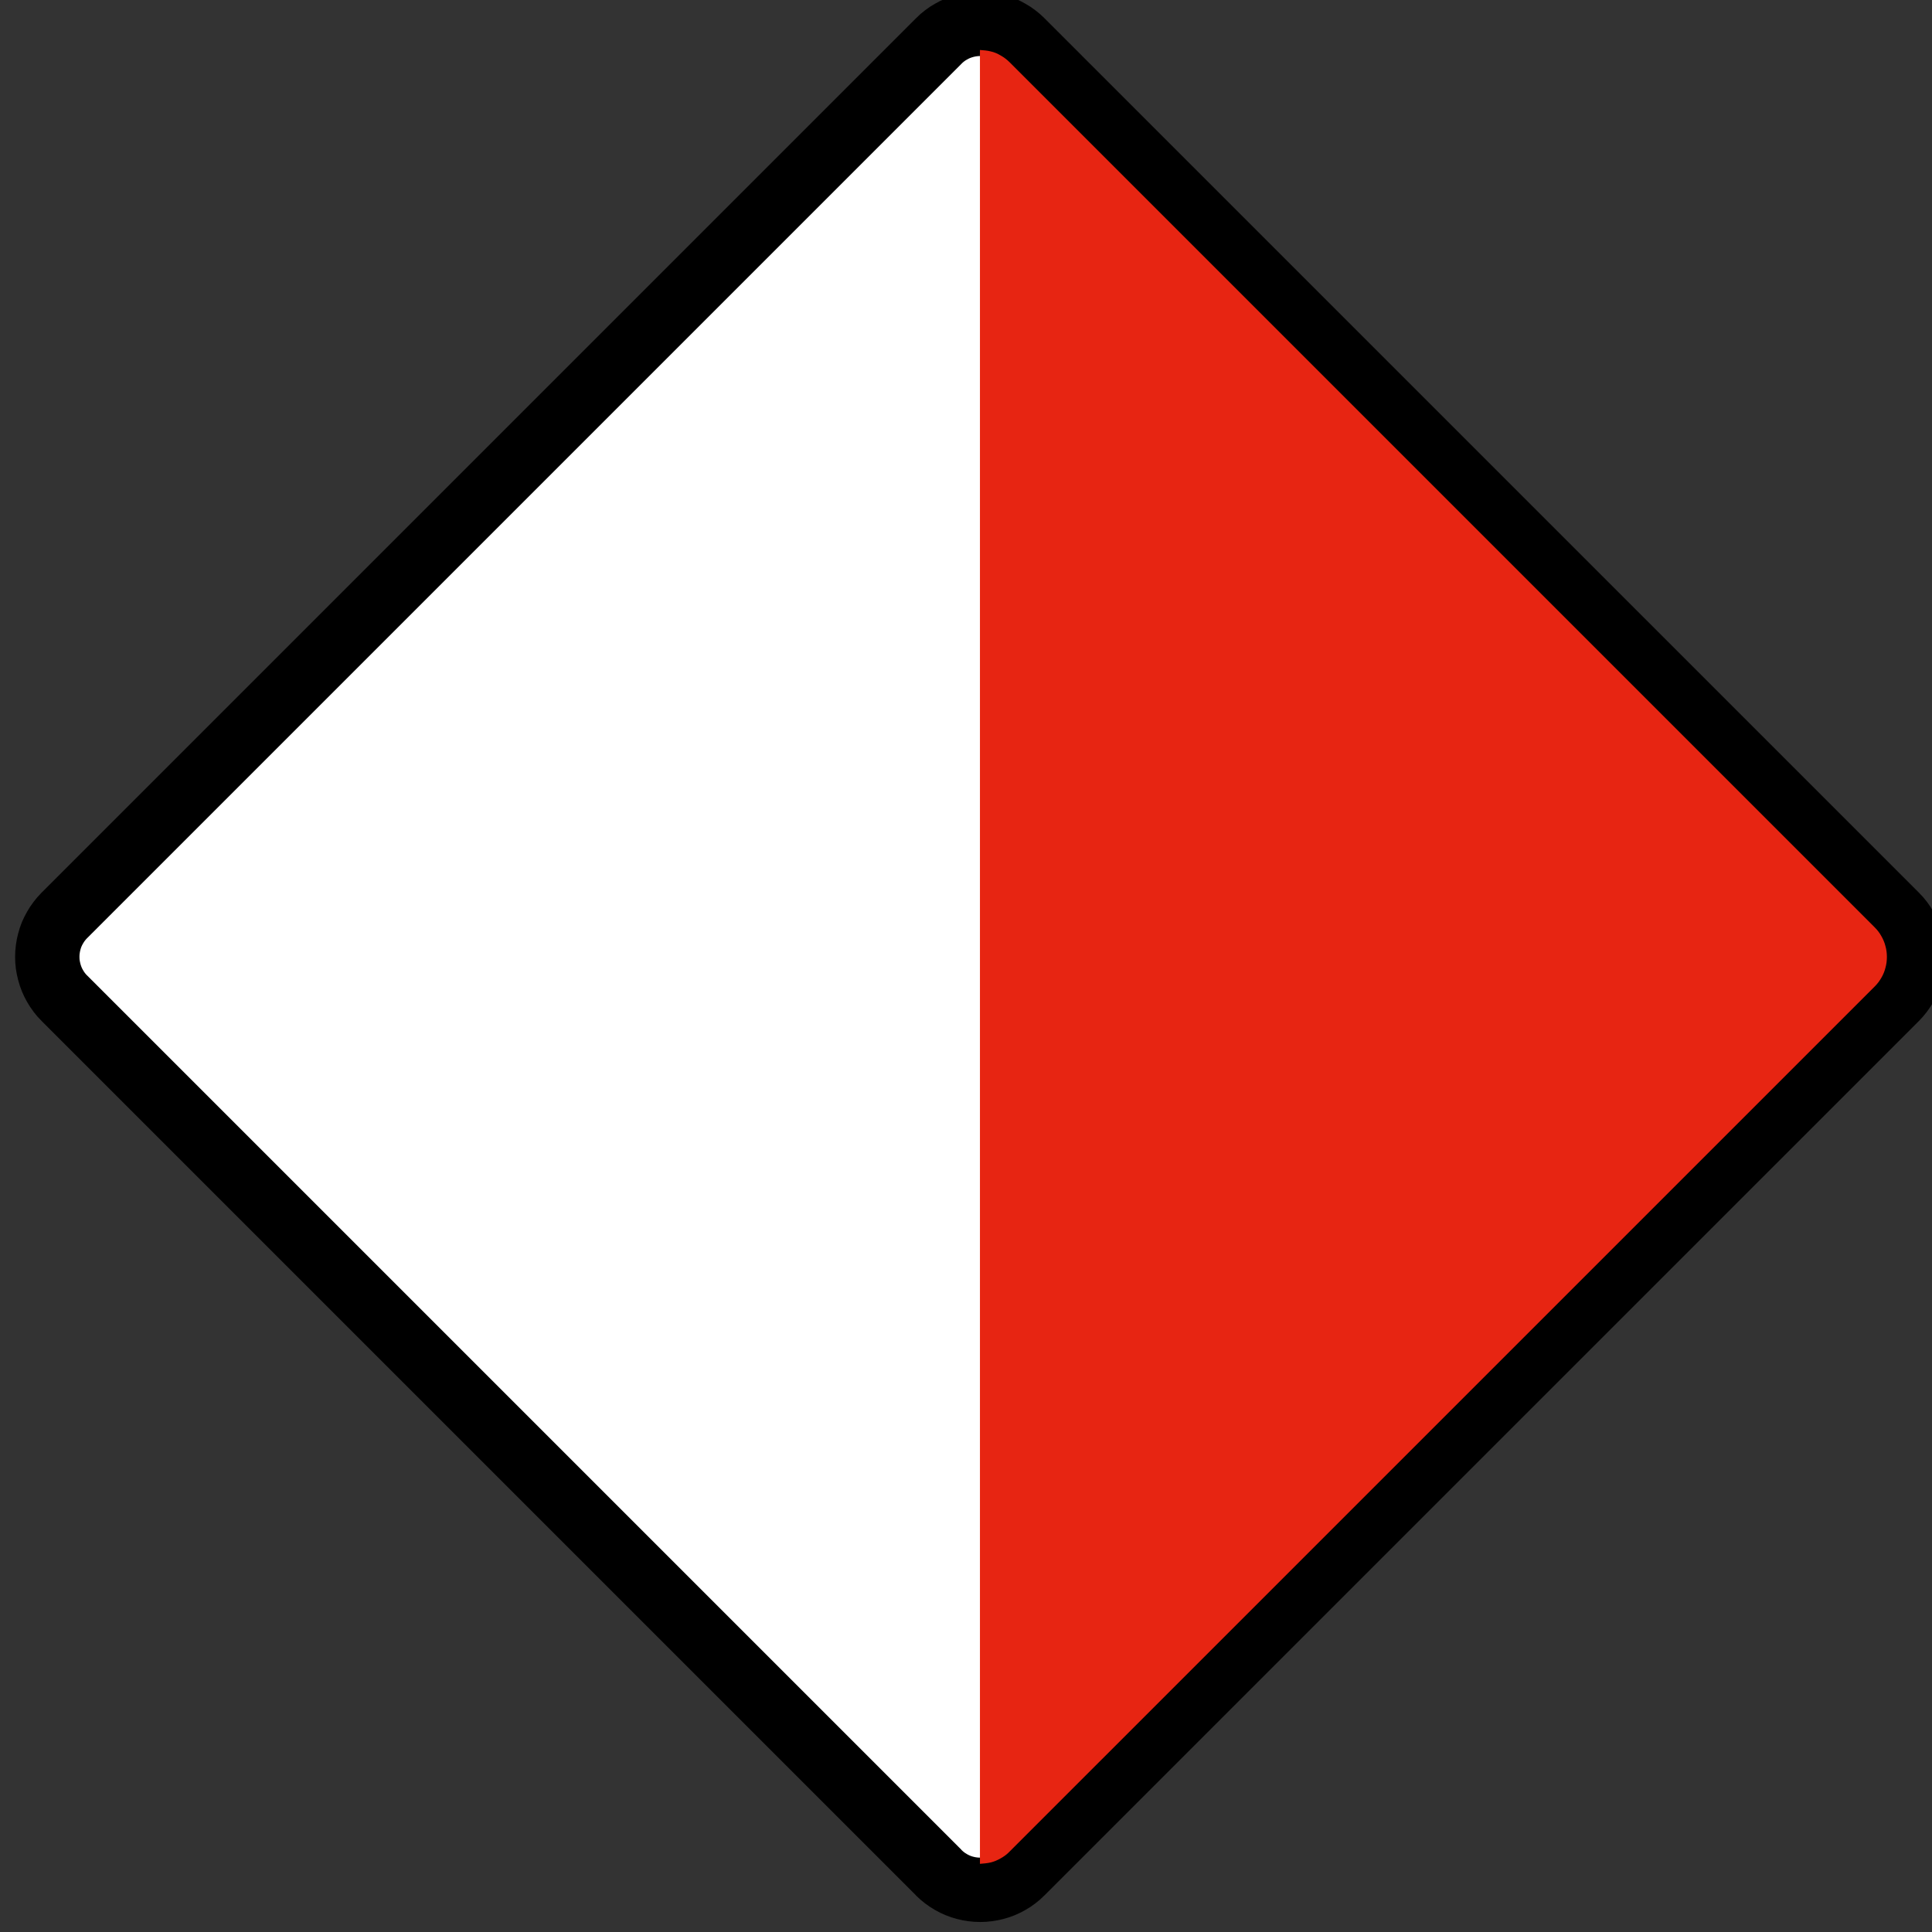 <?xml version="1.0" encoding="UTF-8" standalone="no"?>
<!-- Created with Inkscape (http://www.inkscape.org/) -->
<svg id="svg2" xmlns:rdf="http://www.w3.org/1999/02/22-rdf-syntax-ns#" xmlns="http://www.w3.org/2000/svg" height="60" width="60" version="1.1" xmlns:cc="http://creativecommons.org/ns#" xmlns:dc="http://purl.org/dc/elements/1.1/">
 <rect width="100%" height="100%" fill="#333333" stroke="none"/>
 <g id="layer15" transform="translate(0,-60)">
  <g id="g6882" transform="matrix(.97 0 0 .97 -28.221 31.779)">
   <g id="layer1-26" transform="translate(-845.71 -515.22)">
    <g id="g2815-9" transform="matrix(-.843 0 0 .843 1669.7 90.037)">
     <path id="path20218-5" stroke-linejoin="bevel" d="m907.27 609.97 33.199-33.199 0.006-0.006 0.006-0.006c0.066-0.068 0.129-0.14 0.186-0.215 0.058-0.076 0.11-0.155 0.156-0.239 0.049-0.081 0.091-0.166 0.126-0.255 0.036-0.087 0.066-0.179 0.09-0.27 0.024-0.091 0.043-0.185 0.055-0.28 0.013-0.094 0.019-0.189 0.018-0.284 0.001-0.095-0.005-0.19-0.018-0.284-0.013-0.095-0.031-0.188-0.056-0.28-0.024-0.091-0.054-0.181-0.089-0.27-0.036-0.087-0.079-0.172-0.126-0.255-0.046-0.084-0.099-0.164-0.155-0.24-0.058-0.075-0.12-0.147-0.188-0.214l-0.006-0.006-0.006-0.006-33.199-33.199-0.006-0.006-0.006-0.006c-0.068-0.066-0.139-0.129-0.215-0.186-0.075-0.058-0.155-0.11-0.237-0.156-0.083-0.049-0.168-0.09-0.256-0.126-0.087-0.036-0.177-0.066-0.27-0.089-0.092-0.025-0.185-0.044-0.279-0.056-0.095-0.013-0.19-0.018-0.285-0.018s-0.19 0.005-0.284 0.018c-0.095 0.013-0.188 0.031-0.28 0.056-0.091 0.024-0.181 0.054-0.27 0.09-0.087 0.035-0.172 0.077-0.255 0.125-0.084 0.046-0.164 0.099-0.24 0.156-0.075 0.056-0.146 0.119-0.214 0.186l-0.006 0.006-33.205 33.205-0.006 0.006-0.006 0.006c-0.066 0.068-0.129 0.139-0.186 0.215-0.058 0.075-0.11 0.155-0.156 0.239-0.048 0.081-0.09 0.166-0.126 0.255-0.035 0.087-0.065 0.179-0.089 0.27-0.025 0.092-0.044 0.185-0.056 0.28-0.013 0.094-0.018 0.189-0.018 0.284s0.005 0.19 0.018 0.284c0.013 0.095 0.031 0.189 0.056 0.28 0.024 0.091 0.054 0.182 0.09 0.27s0.077 0.174 0.125 0.255c0.046 0.084 0.099 0.164 0.156 0.24 0.056 0.075 0.119 0.147 0.186 0.214l0.008 0.006 0.005 0.006 33.199 33.199 0.006 0.006 0.006 0.006c0.068 0.066 0.14 0.129 0.215 0.186 0.076 0.058 0.155 0.11 0.239 0.156 0.081 0.049 0.168 0.09 0.255 0.126 0.087 0.036 0.179 0.065 0.27 0.089 0.092 0.025 0.185 0.044 0.28 0.056 0.094 0.013 0.189 0.019 0.284 0.018 0.095 0.001 0.19-0.005 0.285-0.018 0.094-0.013 0.188-0.031 0.279-0.056 0.092-0.024 0.182-0.054 0.27-0.09s0.174-0.077 0.256-0.125c0.083-0.046 0.163-0.099 0.239-0.156 0.076-0.056 0.147-0.119 0.214-0.186l0.006-0.006 0.006-0.006z" stroke="#231f20" stroke-miterlimit="22.926" stroke-width=".278" fill="none"/>
     <path id="path20222-8" stroke-linejoin="bevel" d="m907.29 610-0.006 0.006-0.006 0.006c-0.069 0.068-0.141 0.131-0.219 0.19-0.076 0.059-0.158 0.111-0.241 0.159-0.084 0.049-0.17 0.091-0.26 0.128-0.089 0.037-0.181 0.068-0.275 0.091-0.092 0.025-0.188 0.044-0.284 0.056-0.095 0.013-0.193 0.019-0.289 0.019-0.096 0-0.193-0.006-0.289-0.019-0.096-0.013-0.19-0.031-0.284-0.056-0.094-0.025-0.185-0.055-0.274-0.091-0.09-0.037-0.176-0.08-0.26-0.128-0.085-0.048-0.166-0.1-0.242-0.159-0.077-0.058-0.15-0.121-0.217-0.19l-0.008-0.006-0.005-0.006-33.2-33.199-0.006-0.006-0.006-0.006c-0.068-0.069-0.13-0.141-0.189-0.219-0.059-0.076-0.111-0.158-0.159-0.241-0.05-0.084-0.092-0.17-0.129-0.26-0.036-0.09-0.066-0.181-0.09-0.275-0.025-0.092-0.045-0.188-0.058-0.284-0.013-0.095-0.019-0.191-0.018-0.289-0.001-0.096 0.005-0.193 0.018-0.289 0.013-0.095 0.031-0.19 0.056-0.284 0.025-0.094 0.055-0.185 0.092-0.274 0.036-0.09 0.079-0.177 0.128-0.26 0.046-0.085 0.099-0.166 0.158-0.244 0.058-0.076 0.122-0.15 0.19-0.217l0.006-0.006 0.006-0.006 33.2-33.199 0.005-0.006 0.006-0.006c0.069-0.068 0.142-0.131 0.219-0.189 0.077-0.059 0.158-0.113 0.242-0.159 0.083-0.05 0.17-0.092 0.26-0.129 0.089-0.036 0.18-0.068 0.274-0.091 0.094-0.025 0.188-0.044 0.284-0.056 0.096-0.013 0.193-0.019 0.289-0.018 0.098-0.001 0.194 0.005 0.289 0.018 0.096 0.013 0.191 0.031 0.284 0.056 0.094 0.025 0.186 0.055 0.275 0.091 0.09 0.037 0.176 0.08 0.26 0.129 0.085 0.046 0.165 0.099 0.242 0.158 0.077 0.058 0.15 0.121 0.217 0.19l0.006 0.006 0.006 0.006 33.199 33.199 0.006 0.006 0.006 0.006c0.069 0.069 0.131 0.141 0.19 0.219 0.059 0.076 0.111 0.158 0.159 0.242 0.049 0.083 0.091 0.17 0.129 0.259 0.036 0.09 0.066 0.181 0.09 0.275 0.025 0.094 0.044 0.189 0.056 0.284 0.014 0.096 0.019 0.193 0.019 0.289 0 0.098-0.005 0.194-0.018 0.289-0.014 0.096-0.033 0.191-0.058 0.284-0.024 0.094-0.055 0.185-0.091 0.275-0.036 0.089-0.079 0.176-0.128 0.26-0.048 0.084-0.1 0.165-0.159 0.242-0.058 0.077-0.121 0.15-0.19 0.217l-0.006 0.006-0.006 0.006-33.199 33.199z" stroke="#000" stroke-miterlimit="22.926" stroke-width="2.444" fill="#fff"/>
     <path id="path20226-5" d="m905.72 540.78v68.888c-0.069-0.005-0.138-0.011-0.206-0.019-0.069-0.007-0.136-0.019-0.203-0.034-0.068-0.018-0.133-0.039-0.196-0.065-0.064-0.026-0.126-0.058-0.185-0.092-0.061-0.034-0.119-0.071-0.175-0.113-0.055-0.041-0.106-0.086-0.154-0.136l-32.858-32.856-0.009-0.009c-0.049-0.049-0.094-0.101-0.136-0.156-0.041-0.055-0.079-0.113-0.113-0.172-0.035-0.06-0.066-0.122-0.092-0.186-0.025-0.064-0.048-0.129-0.064-0.196-0.019-0.066-0.031-0.134-0.041-0.203-0.009-0.069-0.013-0.138-0.013-0.206 0-0.069 0.004-0.138 0.013-0.206 0.009-0.069 0.022-0.136 0.041-0.203 0.016-0.066 0.039-0.133 0.065-0.196 0.026-0.064 0.056-0.125 0.091-0.185 0.034-0.061 0.071-0.119 0.113-0.174 0.041-0.055 0.087-0.107 0.136-0.155l0.009-0.01 32.848-32.848 0.009-0.009c0.05-0.049 0.101-0.094 0.156-0.135 0.055-0.041 0.113-0.08 0.174-0.114 0.059-0.036 0.121-0.066 0.185-0.094 0.064-0.026 0.129-0.048 0.196-0.062 0.066-0.016 0.134-0.029 0.203-0.036 0.069-0.008 0.138-0.013 0.206-0.018" fill-rule="evenodd" fill="#e72512"/>
    </g>
   </g>
  </g>
 </g>
</svg>
